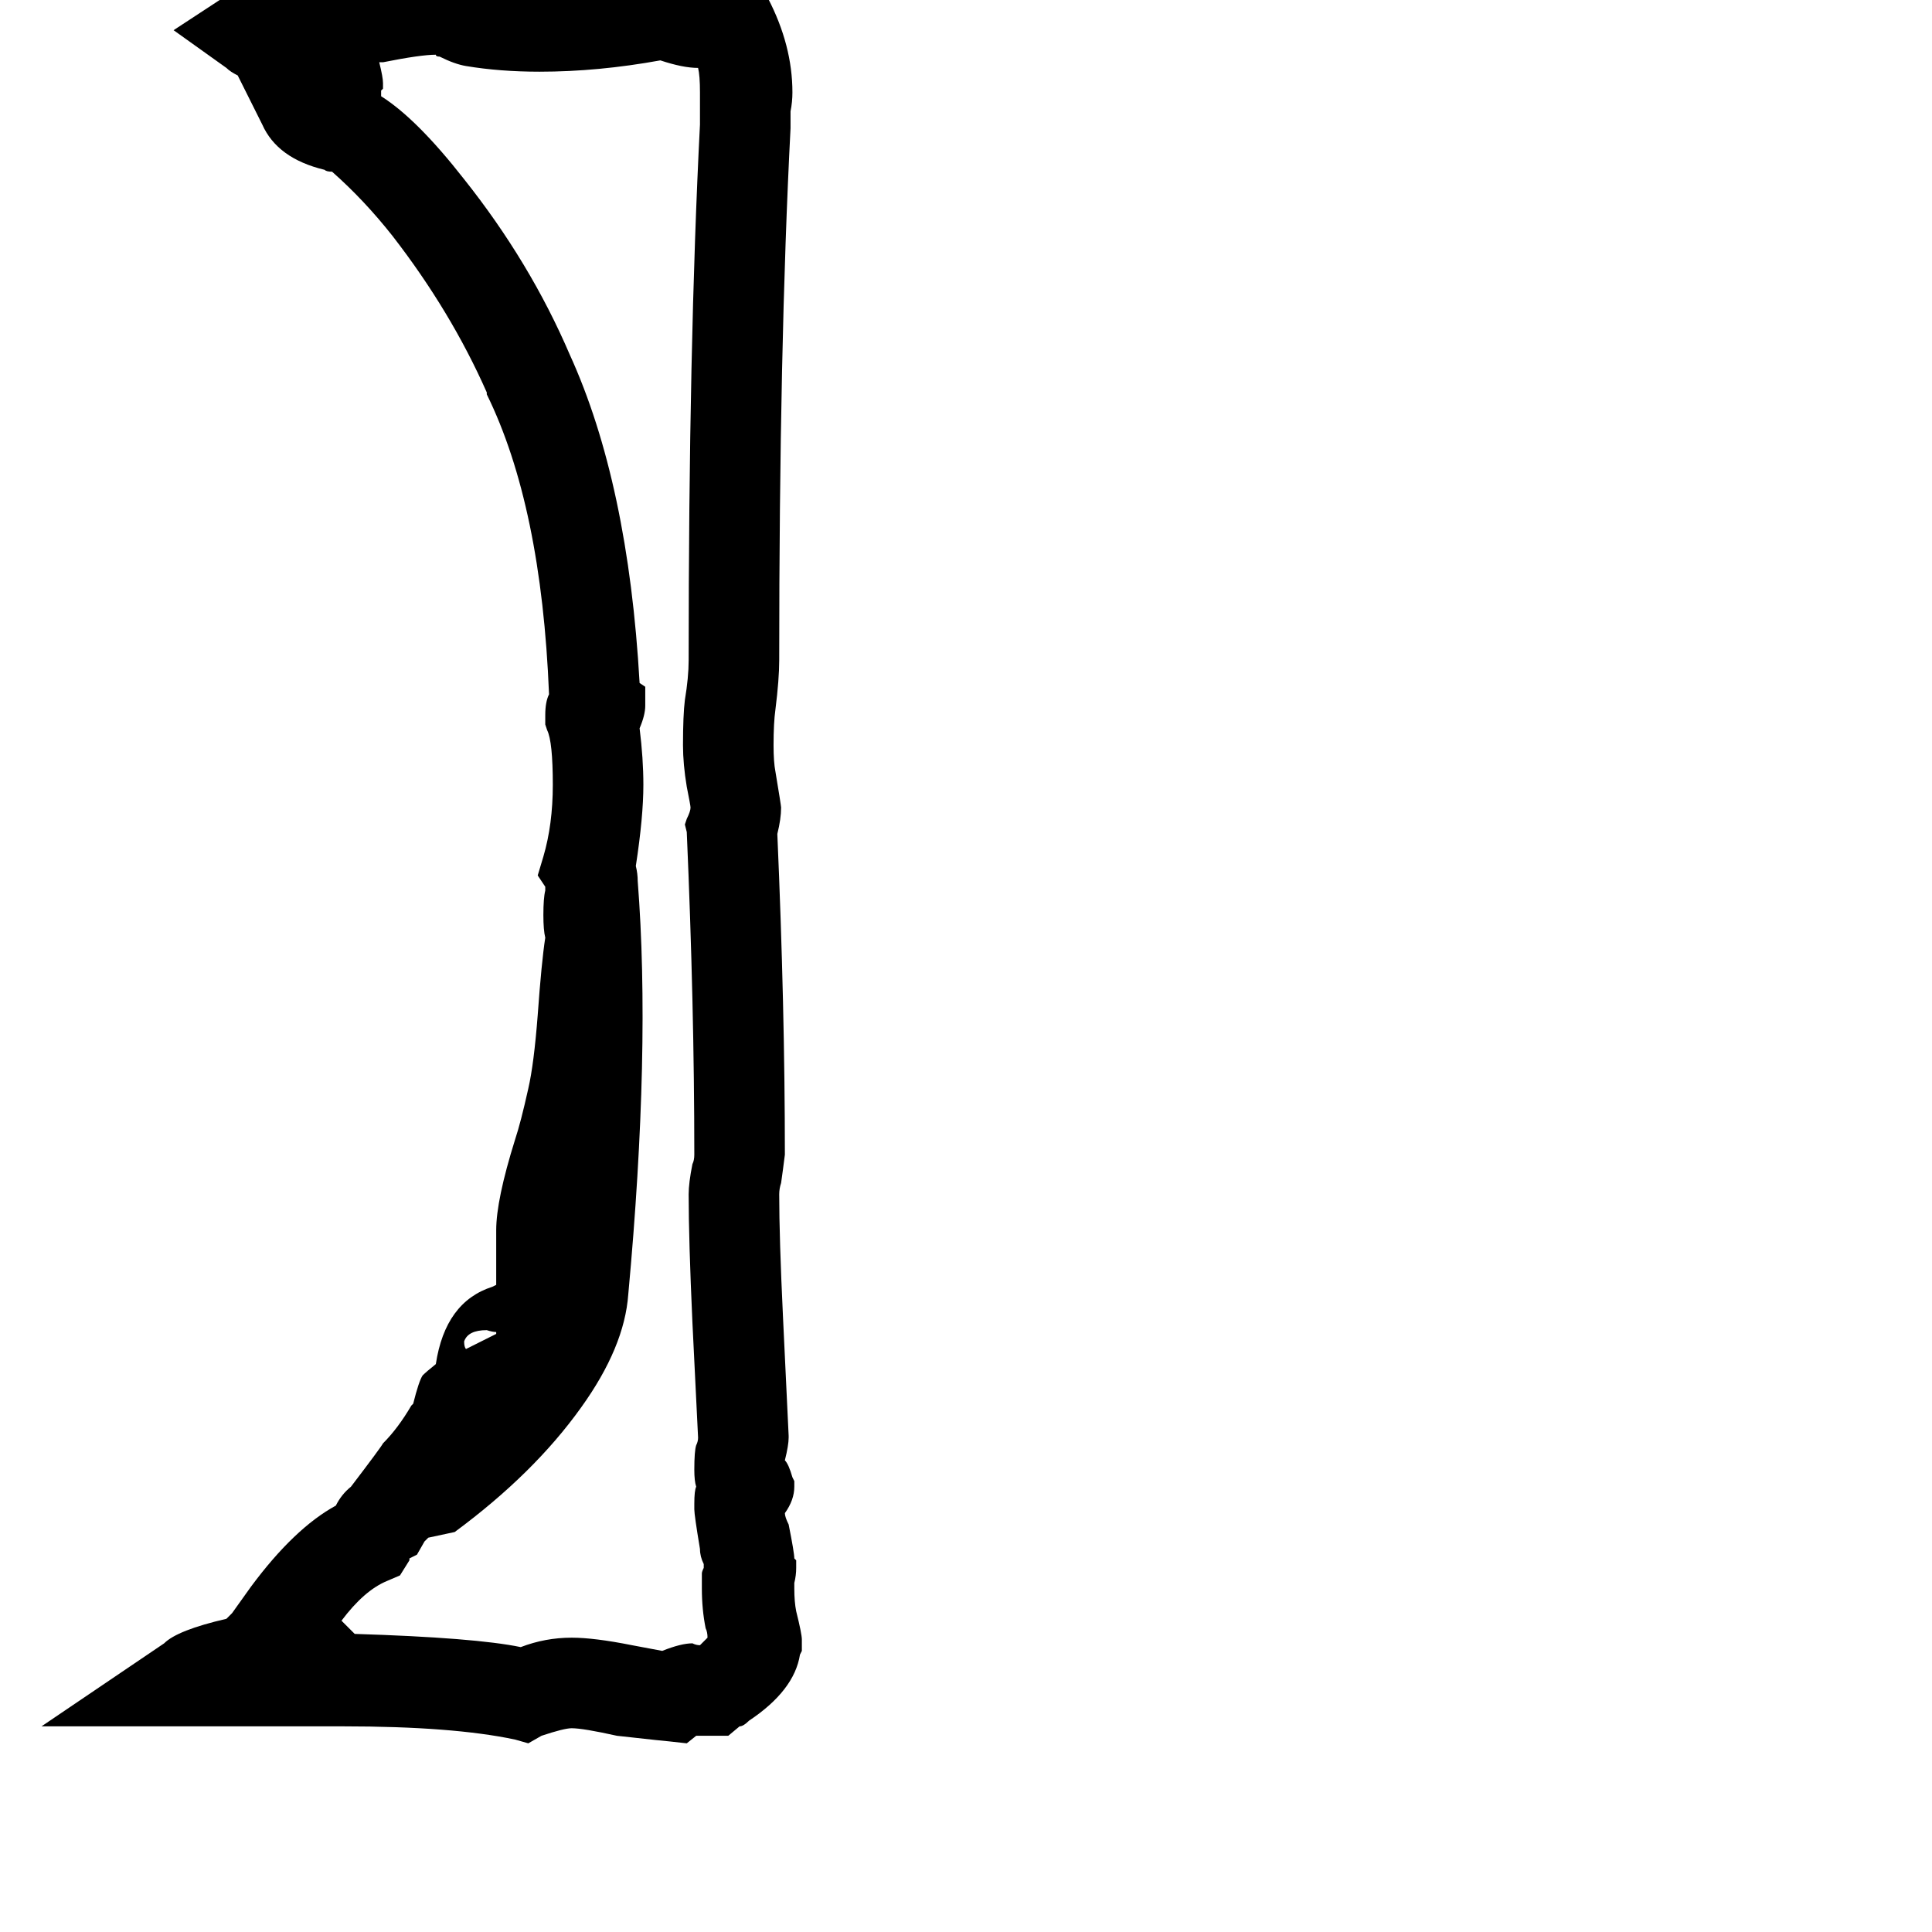 <svg xmlns="http://www.w3.org/2000/svg" viewBox="0 -800 1024 1024">
	<path fill="#000000" d="M231 -819H236L238 -818L252 -814Q253 -813 255 -812Q265 -810 286 -810Q314 -810 347 -816L353 -817L359 -815Q371 -812 374 -812H380L398 -816L407 -801Q420 -776 420 -751Q420 -746 419 -741V-732Q413 -616 413 -450Q413 -440 411 -424Q410 -417 410 -405Q410 -396 411 -391Q414 -373 414 -372Q414 -366 412 -358Q416 -266 416 -188Q415 -180 414 -173Q413 -170 413 -167Q413 -144 415 -102L418 -39V-38Q418 -34 416 -26Q418 -24 420 -17L421 -15V-12Q421 -5 416 2Q416 4 418 8Q421 23 421 26L422 27V31Q422 35 421 39V42Q421 49 422 54Q425 66 425 69V75L424 77Q421 96 397 112Q394 115 392 115L386 120H369L364 124L355 123Q354 123 327 120Q309 116 303 116Q299 116 287 120L280 124L273 122Q240 115 182 115H22L87 71Q94 64 120 58L123 55L133 41Q156 10 178 -2Q181 -8 186 -12Q202 -33 203 -35Q211 -43 218 -55L219 -56Q222 -68 224 -71Q226 -73 231 -77Q236 -110 261 -118L263 -119V-148Q263 -164 273 -196Q276 -205 280 -223Q283 -236 285 -262Q287 -290 289 -303Q288 -307 288 -315Q288 -324 289 -328V-330L285 -336L288 -346Q293 -363 293 -384Q293 -407 290 -413L289 -416V-421Q289 -428 291 -432Q287 -532 258 -591V-592Q239 -635 208 -675Q193 -694 176 -709Q173 -709 172 -710Q147 -716 139 -734L126 -760Q122 -762 120 -764L92 -784L121 -803Q132 -811 150 -811H167Q180 -811 195 -814Q223 -819 231 -819ZM286 -762Q265 -762 247 -765Q241 -766 233 -770Q231 -770 231 -771Q223 -771 203 -767H201Q203 -759 203 -756V-753L202 -752V-749Q221 -737 246 -705Q281 -661 302 -612Q333 -544 339 -438L342 -436V-426Q342 -421 339 -414Q341 -398 341 -384Q341 -367 337 -341Q338 -337 338 -333Q345 -244 333 -114Q331 -86 308 -54Q283 -19 241 12L227 15Q226 16 225 17L221 24L217 26V27L212 35L205 38Q193 43 181 59L188 66Q252 68 276 73Q289 68 303 68Q315 68 335 72L351 75Q361 71 367 71Q369 72 371 72Q373 70 375 68Q375 65 374 63Q372 53 372 42V34Q372 33 373 31V29Q371 25 371 21Q368 3 368 0V-3Q368 -10 369 -12Q368 -15 368 -21Q368 -31 369 -34Q370 -36 370 -38L367 -99Q365 -143 365 -167Q365 -173 367 -183Q368 -185 368 -188Q368 -267 364 -359L363 -363L364 -366Q366 -370 366 -372Q366 -373 364 -383Q362 -395 362 -405Q362 -421 363 -429Q365 -441 365 -450Q365 -617 371 -734V-751Q371 -760 370 -764Q362 -764 350 -768Q317 -762 286 -762ZM263 -93V-94Q261 -94 258 -95Q248 -95 246 -89Q246 -86 247 -85Z"/>
</svg>